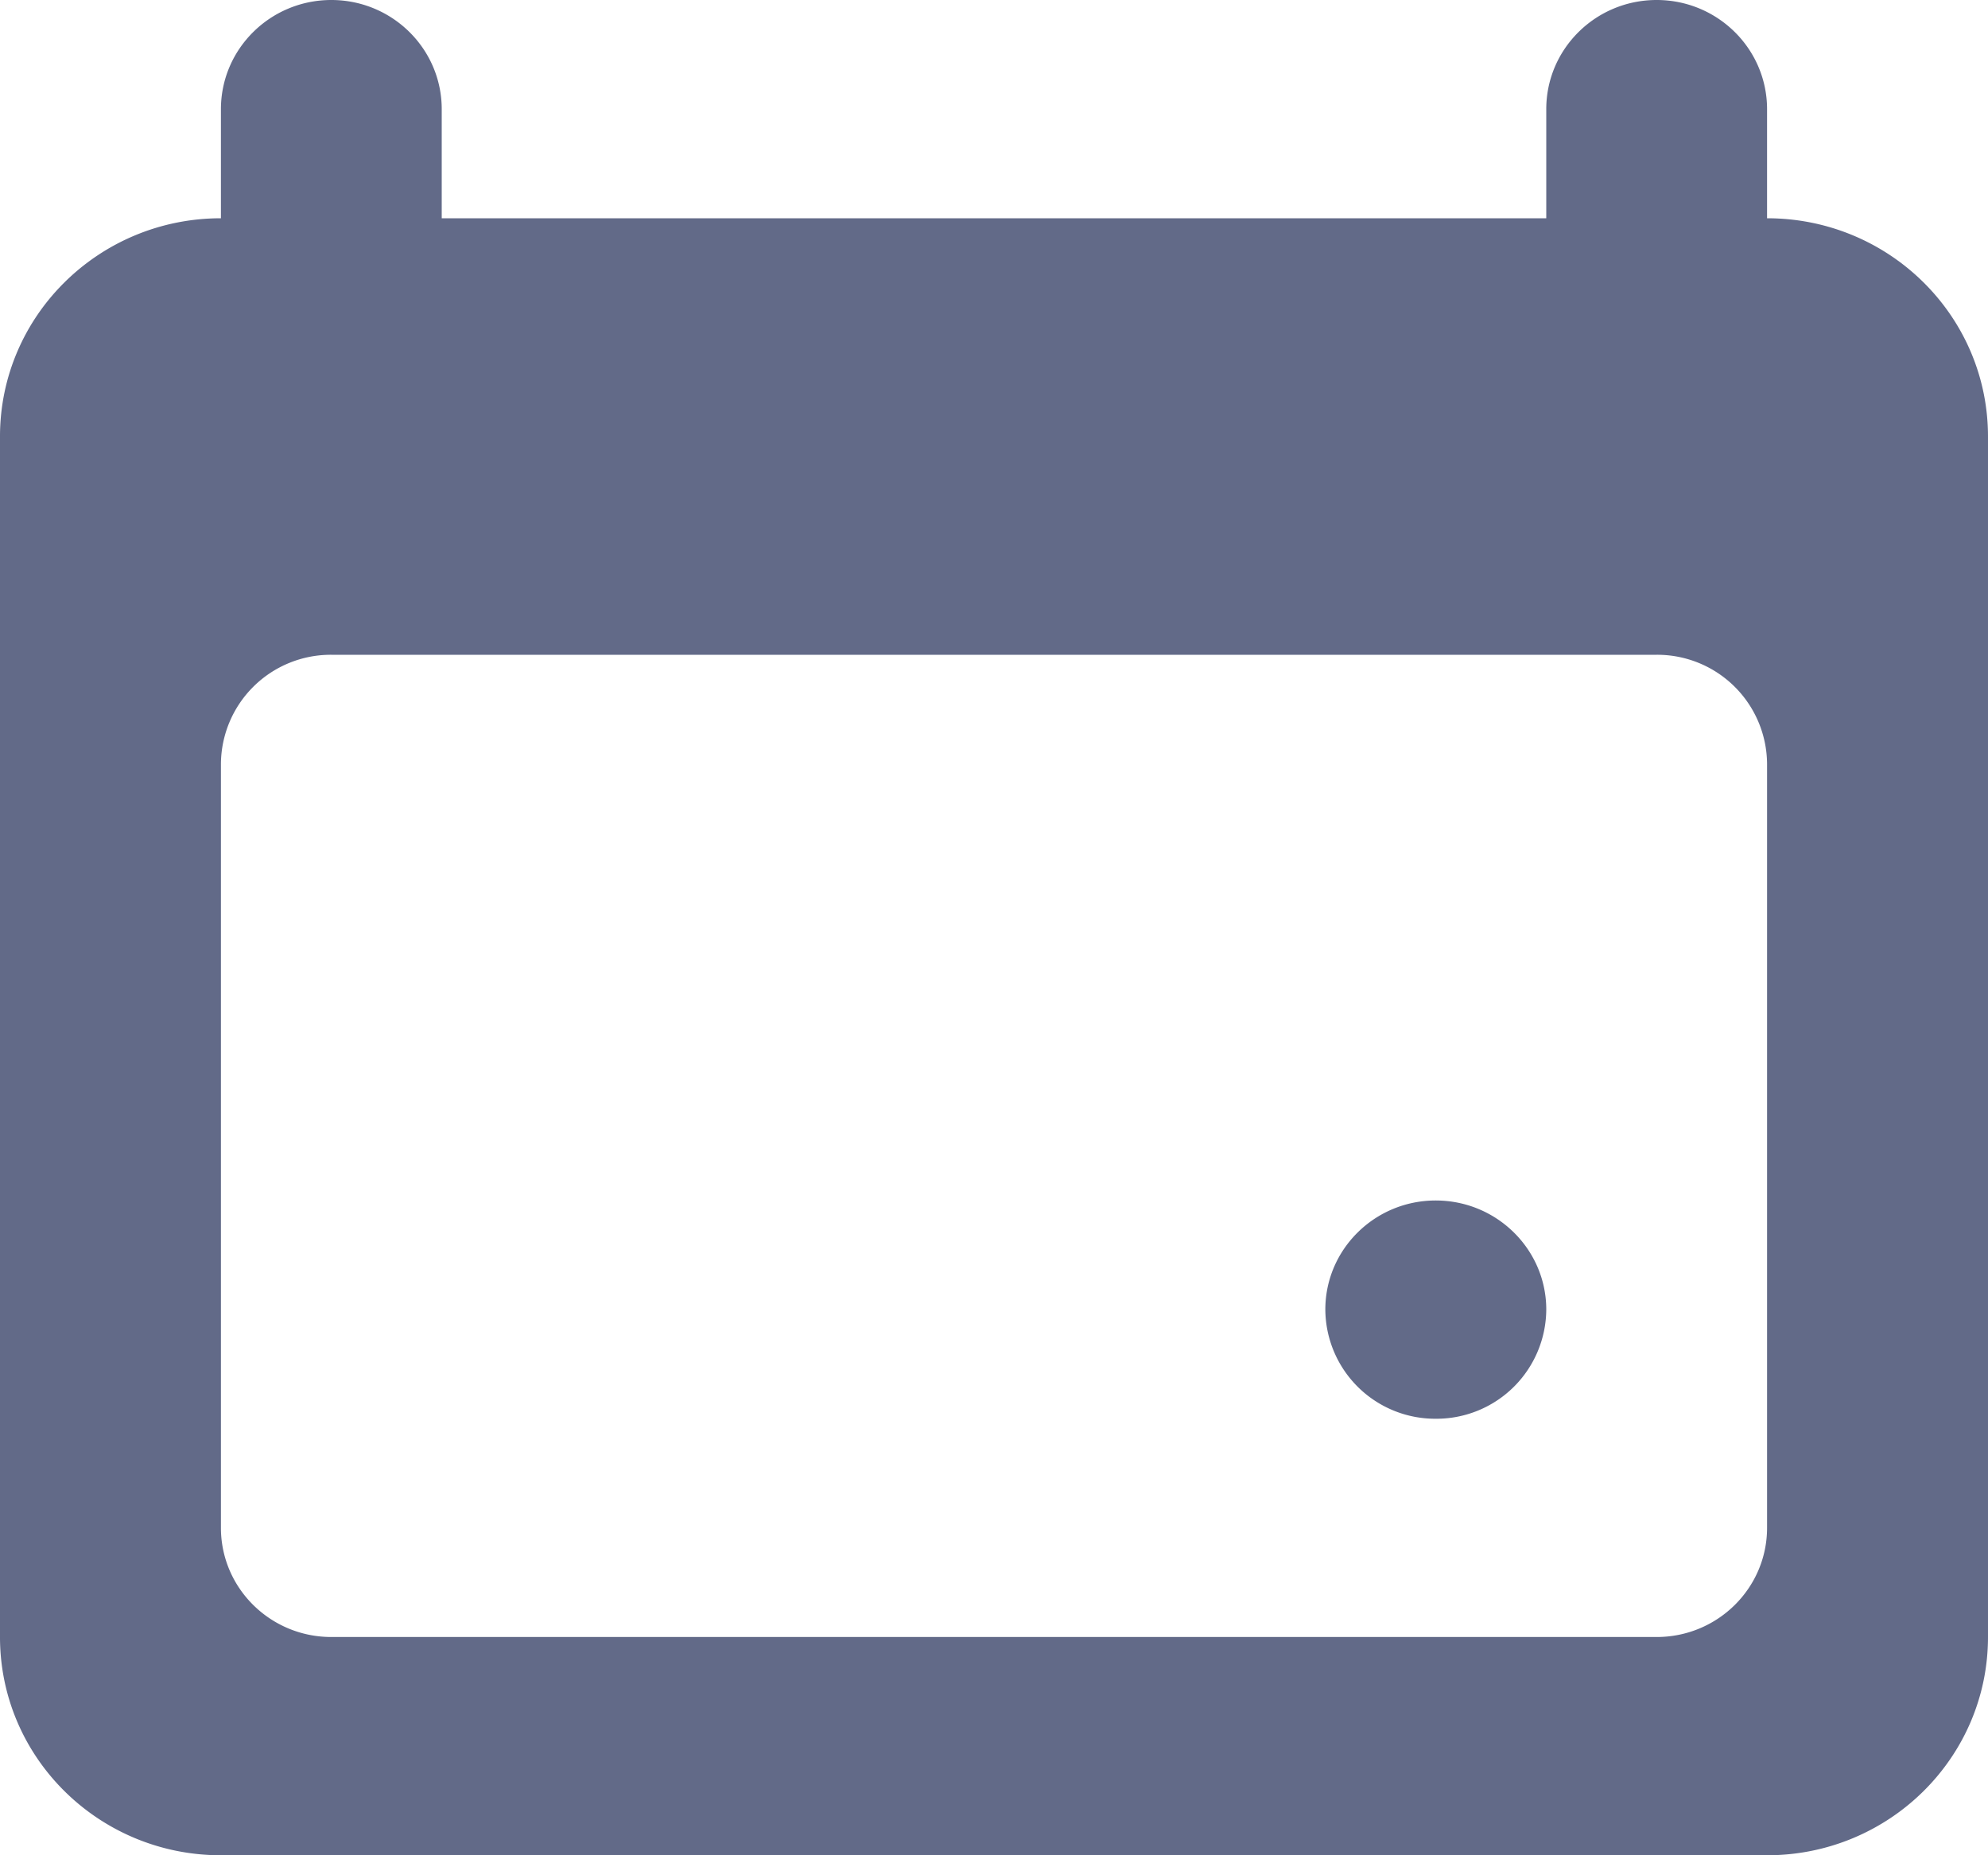<svg xmlns="http://www.w3.org/2000/svg" xmlns:xlink="http://www.w3.org/1999/xlink" width="15" height="14" viewBox="0 0 15 14">
    <defs>
        <path id="a" d="M605.667 1515.824c0-.455.373-.824.833-.824.46 0 .833.369.833.824v.823h8.334v-.823c0-.455.373-.824.833-.824.46 0 .833.369.833.824v.823c.921 0 1.667.737 1.667 1.647v9.059c0 .91-.746 1.647-1.667 1.647h-11.666c-.921 0-1.667-.737-1.667-1.647v-9.059c0-.91.746-1.647 1.667-1.647v-.823zm0 4.94v5.765c0 .455.373.824.833.824h10c.46 0 .833-.369.833-.824v-5.764a.829.829 0 0 0-.833-.824h-10a.829.829 0 0 0-.833.824zm9.166 3.295c.46 0 .834.369.834.823a.829.829 0 0 1-.834.824.829.829 0 0 1-.833-.824c0-.454.373-.823.833-.823z"/>
    </defs>
    <use fill="#626A88" fill-rule="evenodd" transform="translate(-604 -1515)" xlink:href="#a"/>
</svg>

